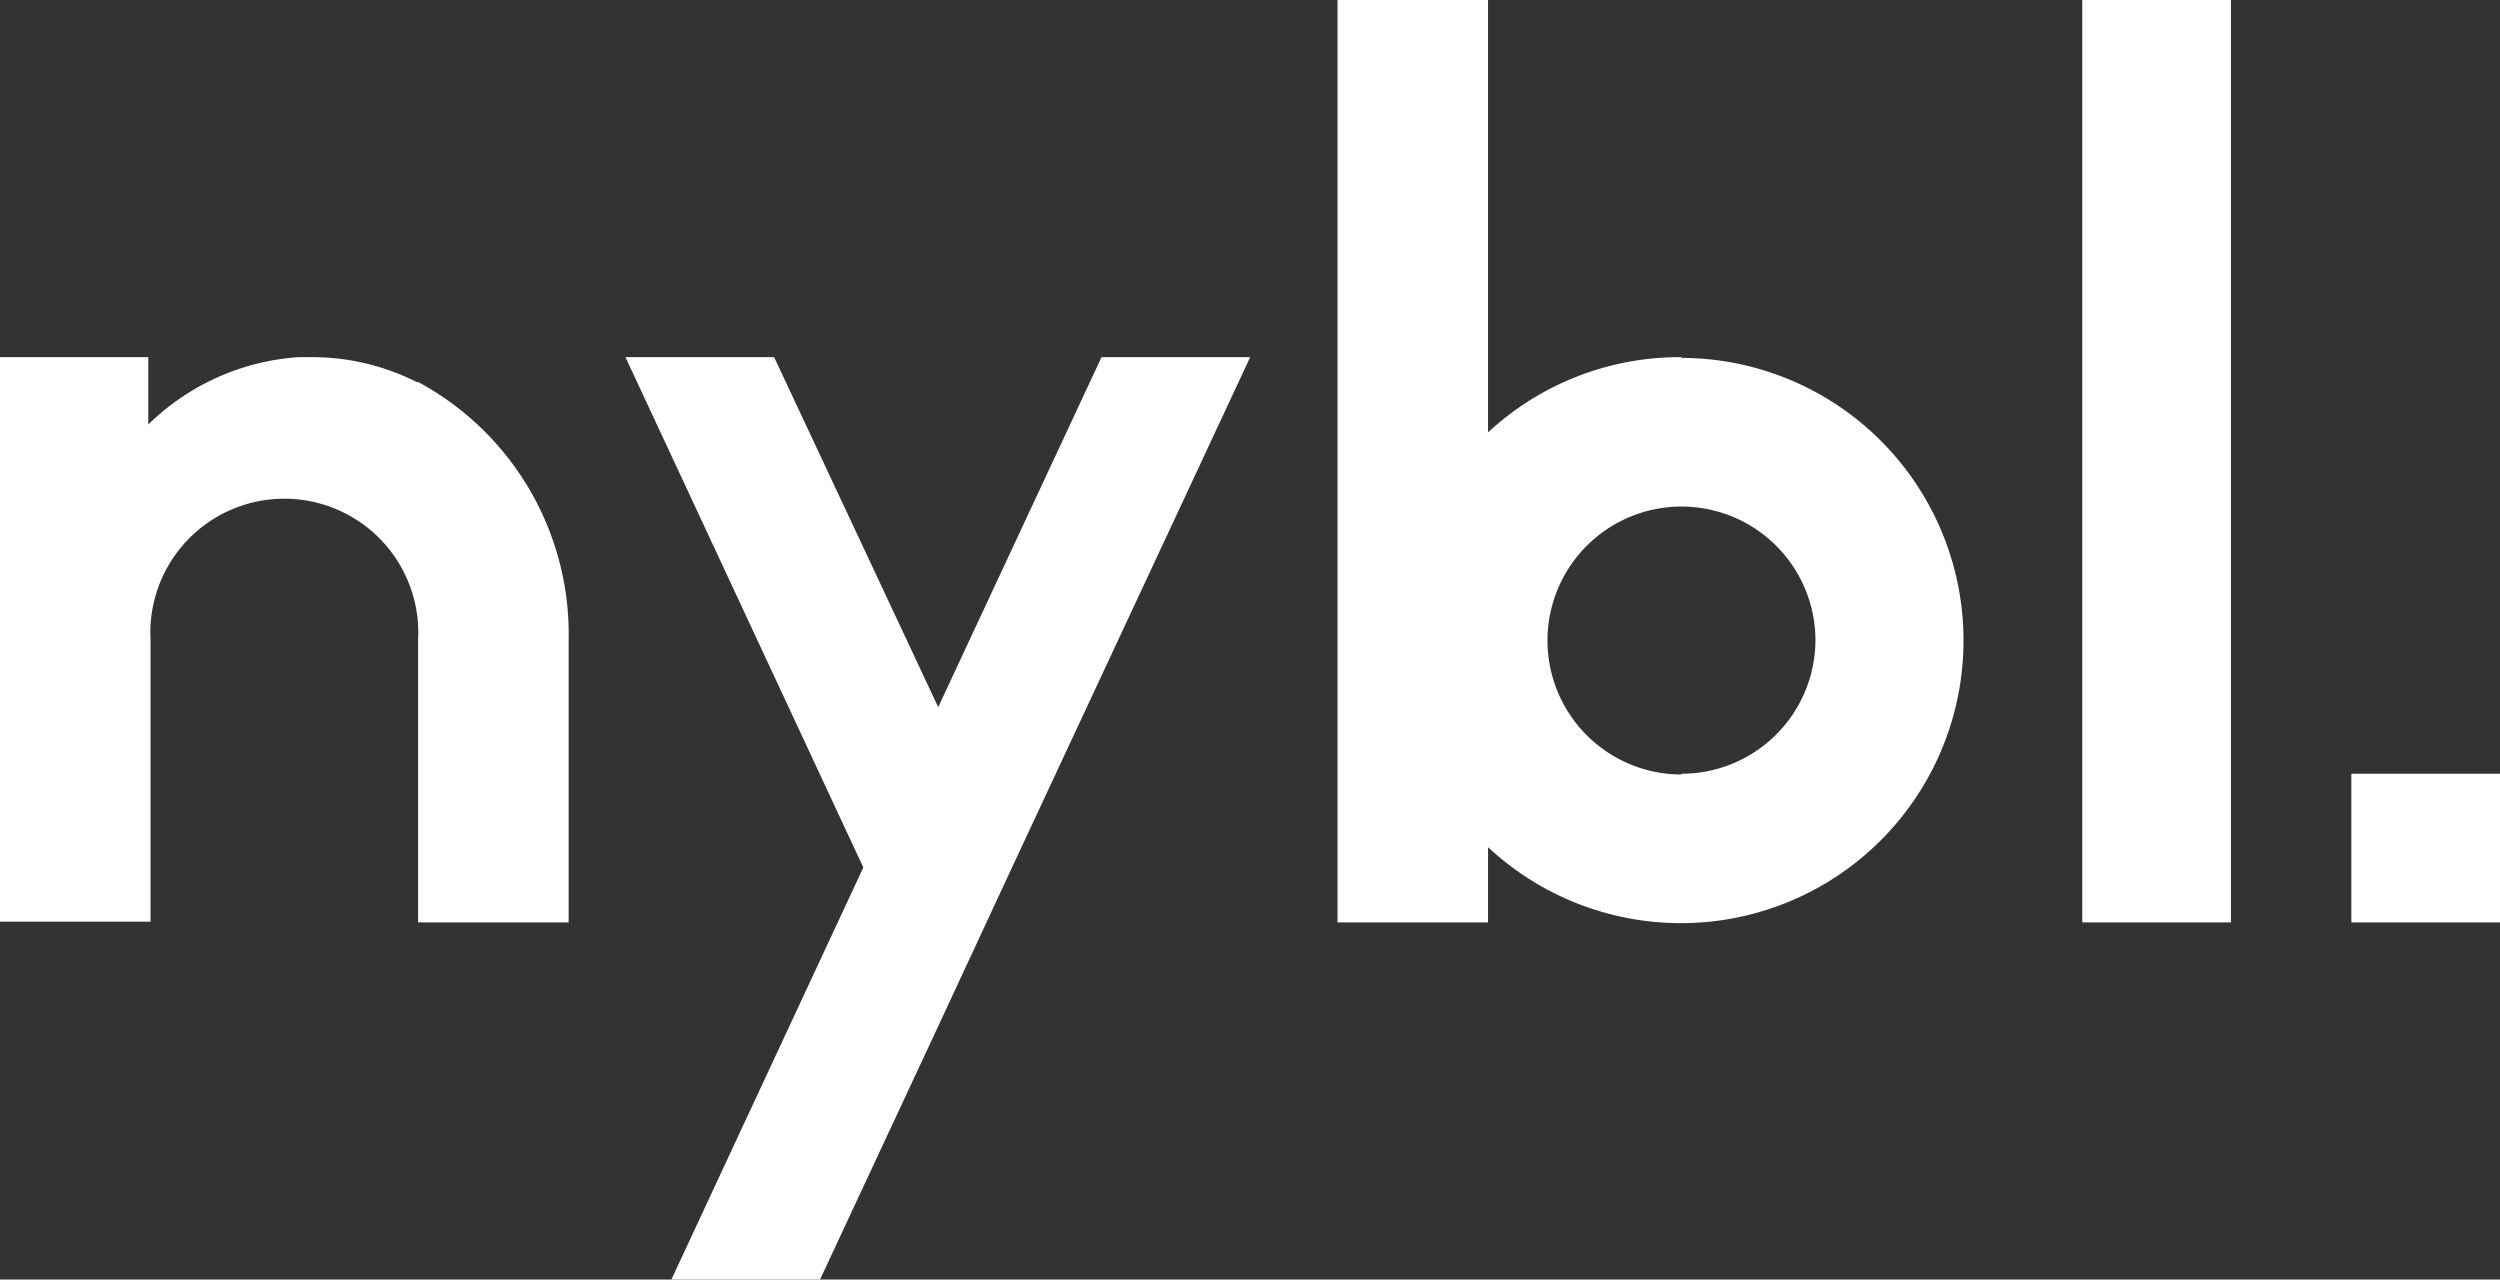 <svg xmlns="http://www.w3.org/2000/svg" viewBox="0 0 66.43 34"><rect x="0" y="0" width="66.43" height="34" fill="#333333" stroke="none"/><defs><style>.cls-1{fill:#fff;}</style></defs><g id="Layer_2" data-name="Layer 2"><g id="Layer_1-2" data-name="Layer 1"><path class="cls-1" d="M44.68,9.49a7.49,7.49,0,0,0-5.14,2V0h-4V24.51h4v-2a7.51,7.51,0,1,0,5.14-13m0,11.07A3.56,3.56,0,1,1,48.24,17a3.56,3.56,0,0,1-3.56,3.56"/><rect class="cls-1" x="55.33" width="3.95" height="24.51"/><rect class="cls-1" x="62.48" y="20.56" width="3.95" height="3.95"/><path class="cls-1" d="M11.07,10.15a6.17,6.17,0,0,0-2.76-.66H7.94a6.31,6.31,0,0,0-4,1.79V9.49H0v15H4V17a3.56,3.56,0,1,1,7.11,0v7.51h4V17a7.61,7.61,0,0,0-4-6.85"/><polygon class="cls-1" points="29.27 9.49 24.93 18.79 20.57 9.49 16.62 9.49 22.94 23.05 17.84 34 21.79 34 24.92 27.29 26.91 23.01 33.22 9.49 29.27 9.49"/></g></g></svg>